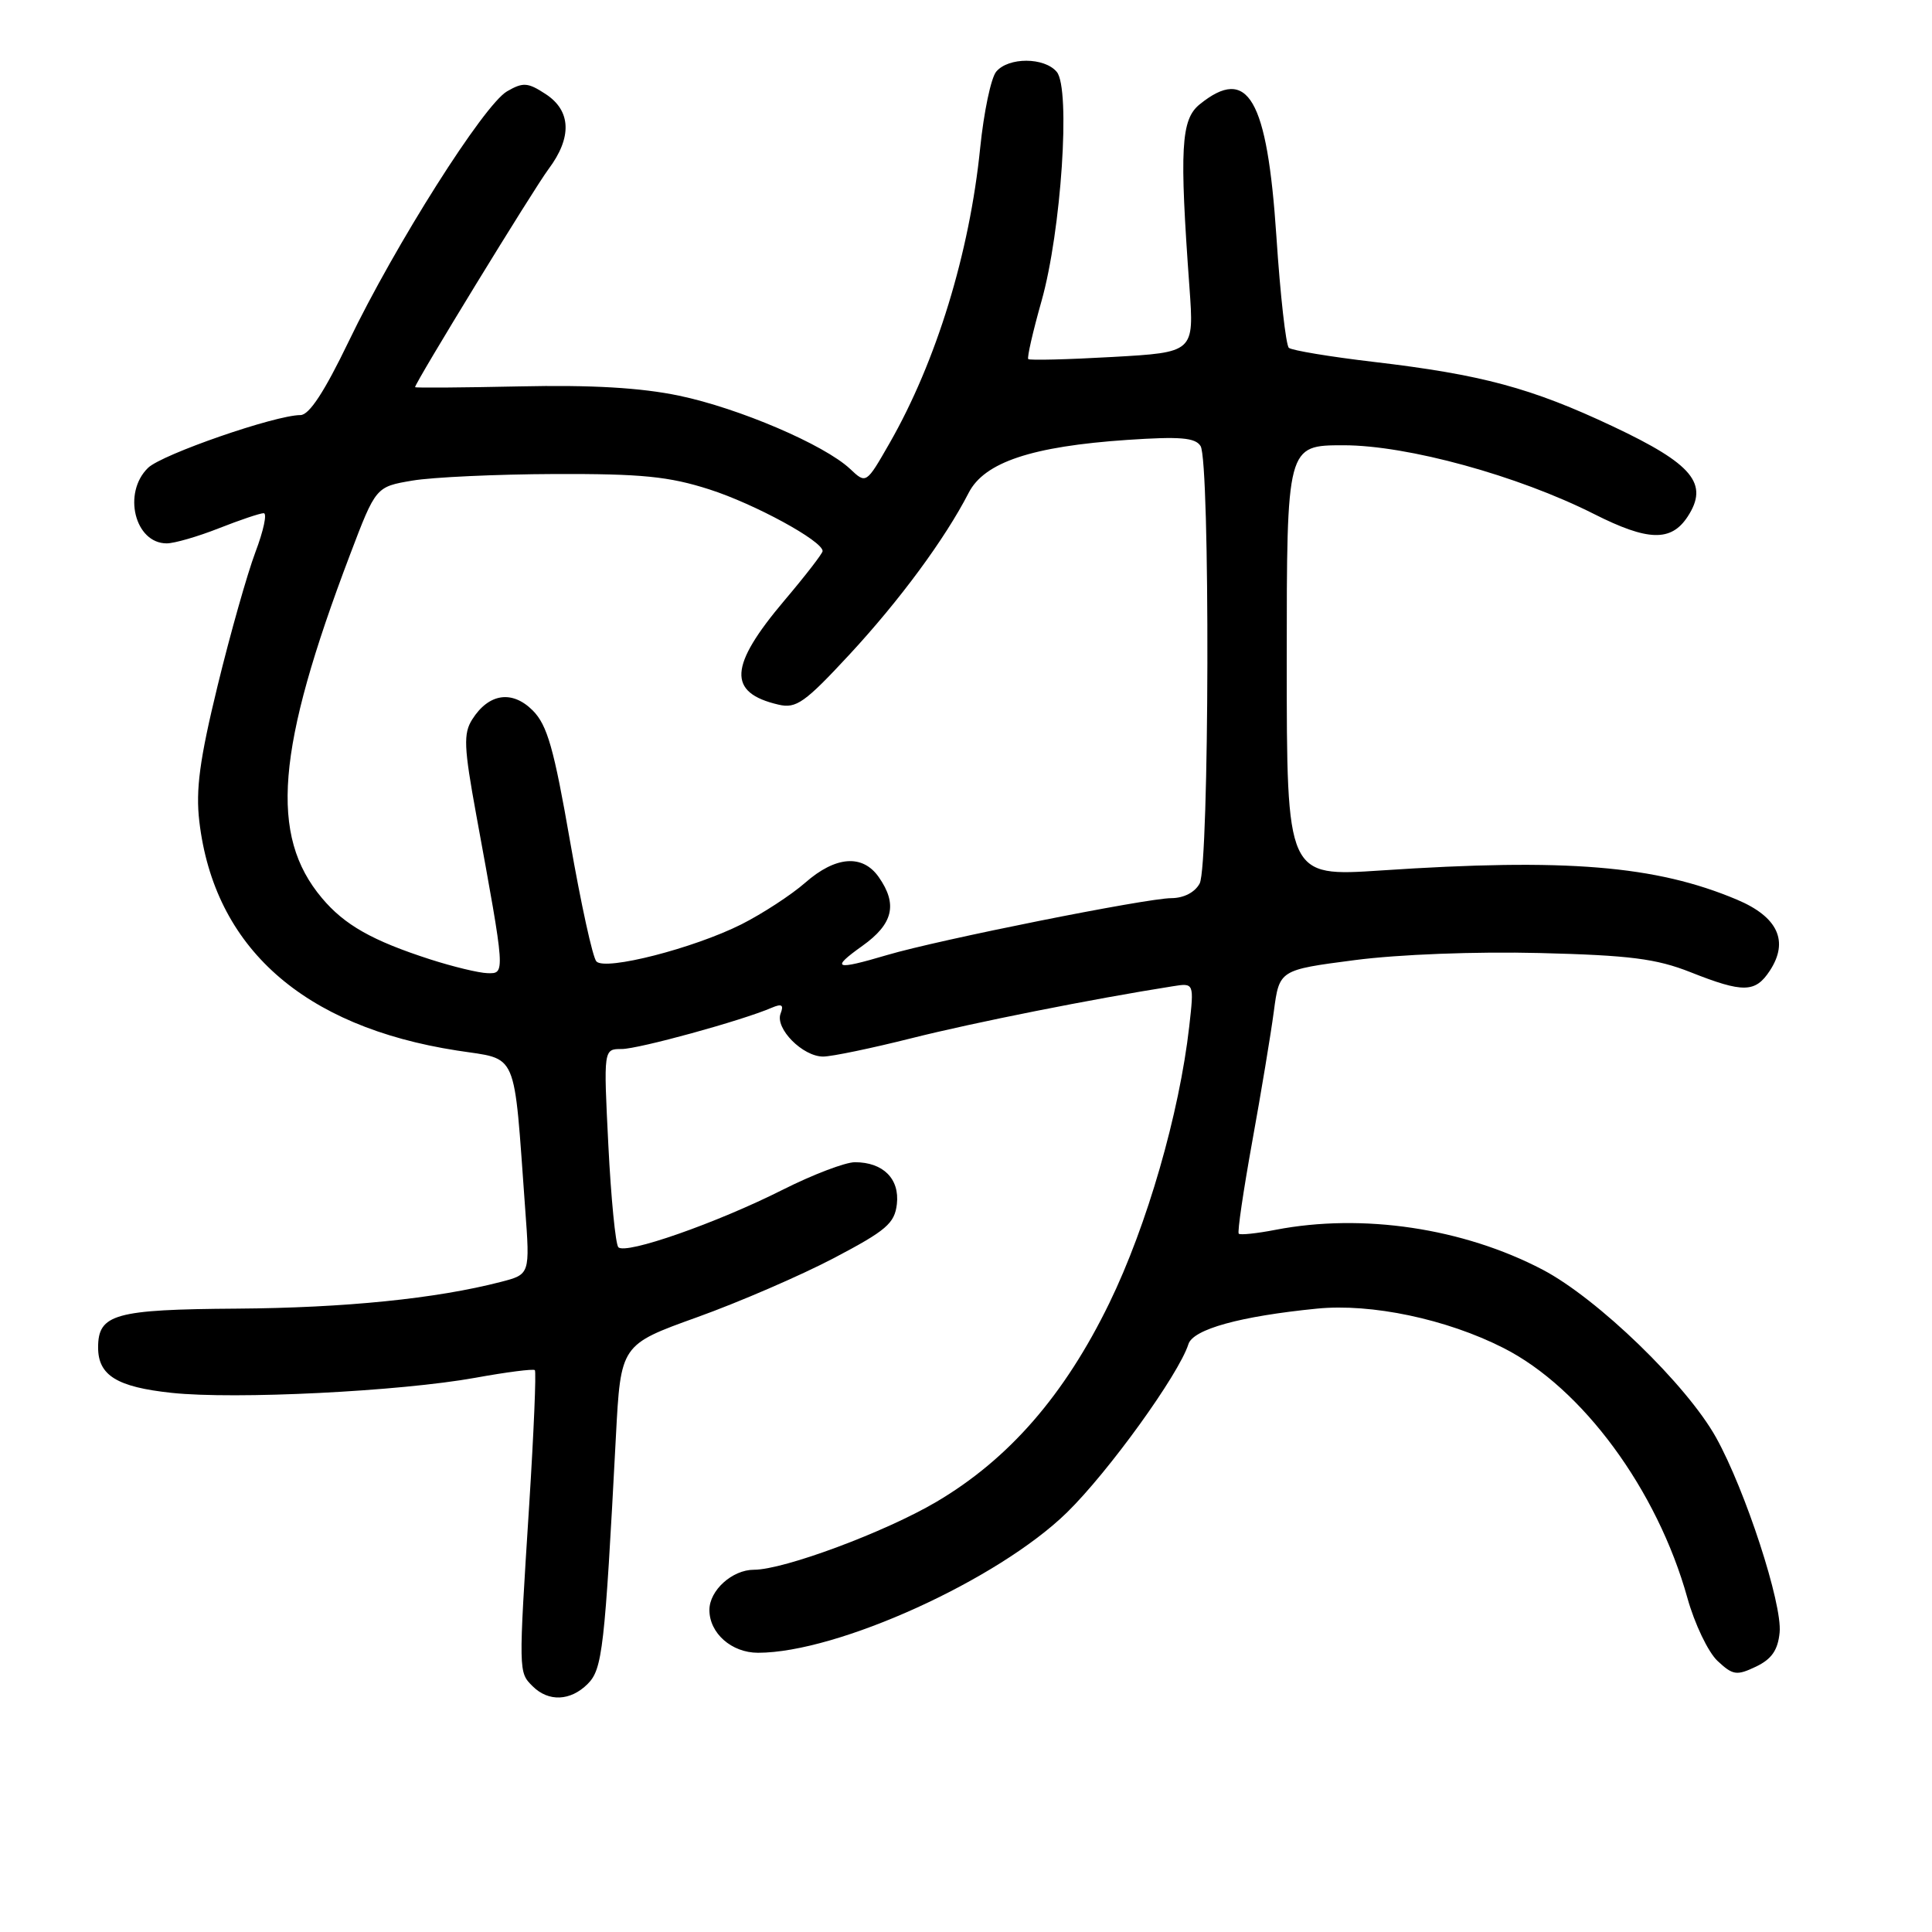 <?xml version="1.0" encoding="UTF-8" standalone="no"?>
<!DOCTYPE svg PUBLIC "-//W3C//DTD SVG 1.1//EN" "http://www.w3.org/Graphics/SVG/1.1/DTD/svg11.dtd" >
<svg xmlns="http://www.w3.org/2000/svg" xmlns:xlink="http://www.w3.org/1999/xlink" version="1.1" viewBox="0 0 256 256">
 <g >
 <path fill="currentColor"
d=" M 77.87 223.13 C 79.83 221.17 80.13 218.53 81.61 190.34 C 82.25 178.18 82.25 178.18 92.37 174.54 C 97.94 172.54 106.10 169.01 110.50 166.70 C 117.44 163.05 118.54 162.11 118.84 159.55 C 119.22 156.20 117.02 154.00 113.28 154.00 C 112.00 154.00 107.70 155.64 103.73 157.64 C 94.94 162.07 82.86 166.29 81.93 165.26 C 81.56 164.84 80.96 158.76 80.61 151.75 C 79.97 139.00 79.97 139.00 82.37 139.00 C 84.61 139.00 98.30 135.24 102.26 133.53 C 103.60 132.96 103.88 133.15 103.43 134.31 C 102.68 136.28 106.36 140.00 109.07 140.00 C 110.21 140.00 115.49 138.90 120.82 137.56 C 129.05 135.49 144.82 132.35 155.37 130.69 C 158.23 130.23 158.23 130.23 157.58 136.01 C 156.27 147.56 151.98 162.42 146.99 172.67 C 141.06 184.85 133.70 193.32 124.10 198.99 C 117.31 203.00 103.88 208.00 99.90 208.00 C 97.03 208.00 94.00 210.73 94.00 213.33 C 94.00 216.41 96.94 219.00 100.44 219.00 C 110.98 219.00 132.24 209.34 141.38 200.41 C 146.89 195.02 156.19 182.13 157.47 178.11 C 158.09 176.13 164.32 174.41 174.50 173.40 C 181.70 172.68 191.67 174.78 199.21 178.61 C 209.66 183.90 219.60 197.41 223.59 211.74 C 224.54 215.15 226.33 218.90 227.57 220.07 C 229.61 221.98 230.11 222.06 232.67 220.84 C 234.76 219.84 235.58 218.65 235.81 216.31 C 236.18 212.52 231.28 197.49 227.40 190.50 C 223.51 183.50 211.70 172.07 204.41 168.24 C 193.87 162.72 180.54 160.73 169.00 162.96 C 166.53 163.44 164.34 163.67 164.14 163.47 C 163.94 163.28 164.75 157.80 165.92 151.31 C 167.10 144.81 168.39 137.03 168.79 134.01 C 169.52 128.52 169.52 128.52 179.51 127.22 C 185.33 126.46 195.55 126.07 204.00 126.28 C 215.95 126.58 219.47 127.03 224.00 128.82 C 230.99 131.59 232.59 131.56 234.52 128.61 C 237.07 124.71 235.57 121.49 230.16 119.21 C 219.39 114.67 207.51 113.70 183.00 115.34 C 170.50 116.17 170.50 116.17 170.50 87.59 C 170.50 59.00 170.50 59.00 178.04 59.00 C 186.50 59.00 201.13 63.02 211.22 68.11 C 218.36 71.72 221.43 71.80 223.62 68.46 C 226.47 64.10 224.32 61.50 213.74 56.51 C 202.93 51.41 196.37 49.64 182.00 47.95 C 176.22 47.27 171.18 46.43 170.78 46.09 C 170.39 45.74 169.64 39.11 169.13 31.34 C 167.91 13.02 165.37 8.64 158.96 13.83 C 156.48 15.84 156.27 19.65 157.61 38.09 C 158.23 46.69 158.23 46.69 147.41 47.30 C 141.45 47.64 136.43 47.76 136.25 47.58 C 136.07 47.40 136.86 43.94 138.01 39.88 C 140.62 30.63 141.88 11.76 140.03 9.53 C 138.40 7.57 133.62 7.55 132.00 9.50 C 131.31 10.33 130.36 14.87 129.88 19.59 C 128.47 33.55 124.06 47.91 117.88 58.71 C 114.77 64.14 114.77 64.14 112.64 62.13 C 109.21 58.92 97.92 54.09 89.98 52.43 C 84.89 51.37 78.41 50.99 68.82 51.20 C 61.22 51.36 55.00 51.41 55.00 51.30 C 55.00 50.71 70.73 25.01 72.68 22.41 C 75.82 18.22 75.69 14.68 72.31 12.47 C 69.94 10.92 69.32 10.87 67.19 12.10 C 64.12 13.87 52.35 32.45 46.20 45.25 C 42.98 51.93 40.97 55.00 39.81 55.00 C 36.49 55.00 21.47 60.20 19.62 61.99 C 16.21 65.30 17.86 72.00 22.09 72.00 C 23.10 72.00 26.21 71.10 29.00 70.00 C 31.79 68.90 34.46 68.00 34.94 68.00 C 35.42 68.00 34.92 70.32 33.84 73.17 C 32.77 76.01 30.51 83.98 28.83 90.88 C 26.45 100.65 25.92 104.64 26.41 108.83 C 28.38 125.55 40.15 136.03 60.55 139.20 C 68.76 140.48 68.03 138.77 69.59 160.18 C 70.23 168.86 70.23 168.86 66.36 169.86 C 57.79 172.08 45.72 173.30 31.40 173.40 C 15.20 173.51 13.00 174.12 13.00 178.55 C 13.00 182.25 15.50 183.79 22.74 184.56 C 31.12 185.46 52.98 184.37 63.00 182.56 C 67.12 181.81 70.66 181.36 70.87 181.55 C 71.07 181.74 70.73 189.79 70.12 199.44 C 68.70 221.69 68.70 221.56 70.57 223.43 C 72.67 225.53 75.59 225.41 77.87 223.13 Z  M 57.00 127.12 C 49.32 124.64 45.65 122.56 42.66 119.00 C 35.67 110.70 36.60 99.26 46.38 73.50 C 49.80 64.50 49.80 64.50 54.65 63.68 C 57.32 63.23 65.80 62.84 73.50 62.81 C 85.03 62.77 88.64 63.13 94.00 64.85 C 99.99 66.77 109.00 71.68 109.00 73.02 C 109.00 73.33 106.73 76.27 103.96 79.54 C 96.57 88.28 96.37 91.79 103.16 93.37 C 105.50 93.92 106.64 93.11 112.54 86.75 C 119.23 79.53 125.22 71.40 128.36 65.29 C 130.44 61.25 136.72 59.15 149.35 58.29 C 156.34 57.82 158.38 57.98 159.08 59.10 C 160.36 61.11 160.25 114.66 158.96 117.07 C 158.33 118.24 156.87 119.00 155.21 119.01 C 151.90 119.02 124.40 124.52 117.57 126.54 C 110.61 128.60 110.00 128.38 114.26 125.34 C 118.35 122.43 118.97 119.83 116.44 116.22 C 114.30 113.16 110.72 113.43 106.70 116.96 C 104.85 118.58 101.03 121.07 98.22 122.49 C 91.89 125.66 80.24 128.65 79.03 127.40 C 78.54 126.91 76.98 119.75 75.54 111.50 C 73.40 99.18 72.52 96.08 70.59 94.14 C 67.86 91.41 64.76 91.87 62.57 95.33 C 61.39 97.20 61.46 98.97 63.11 108.00 C 66.98 129.13 66.97 129.01 64.60 128.95 C 63.44 128.92 60.02 128.09 57.00 127.12 Z "/>
</g>
</svg>